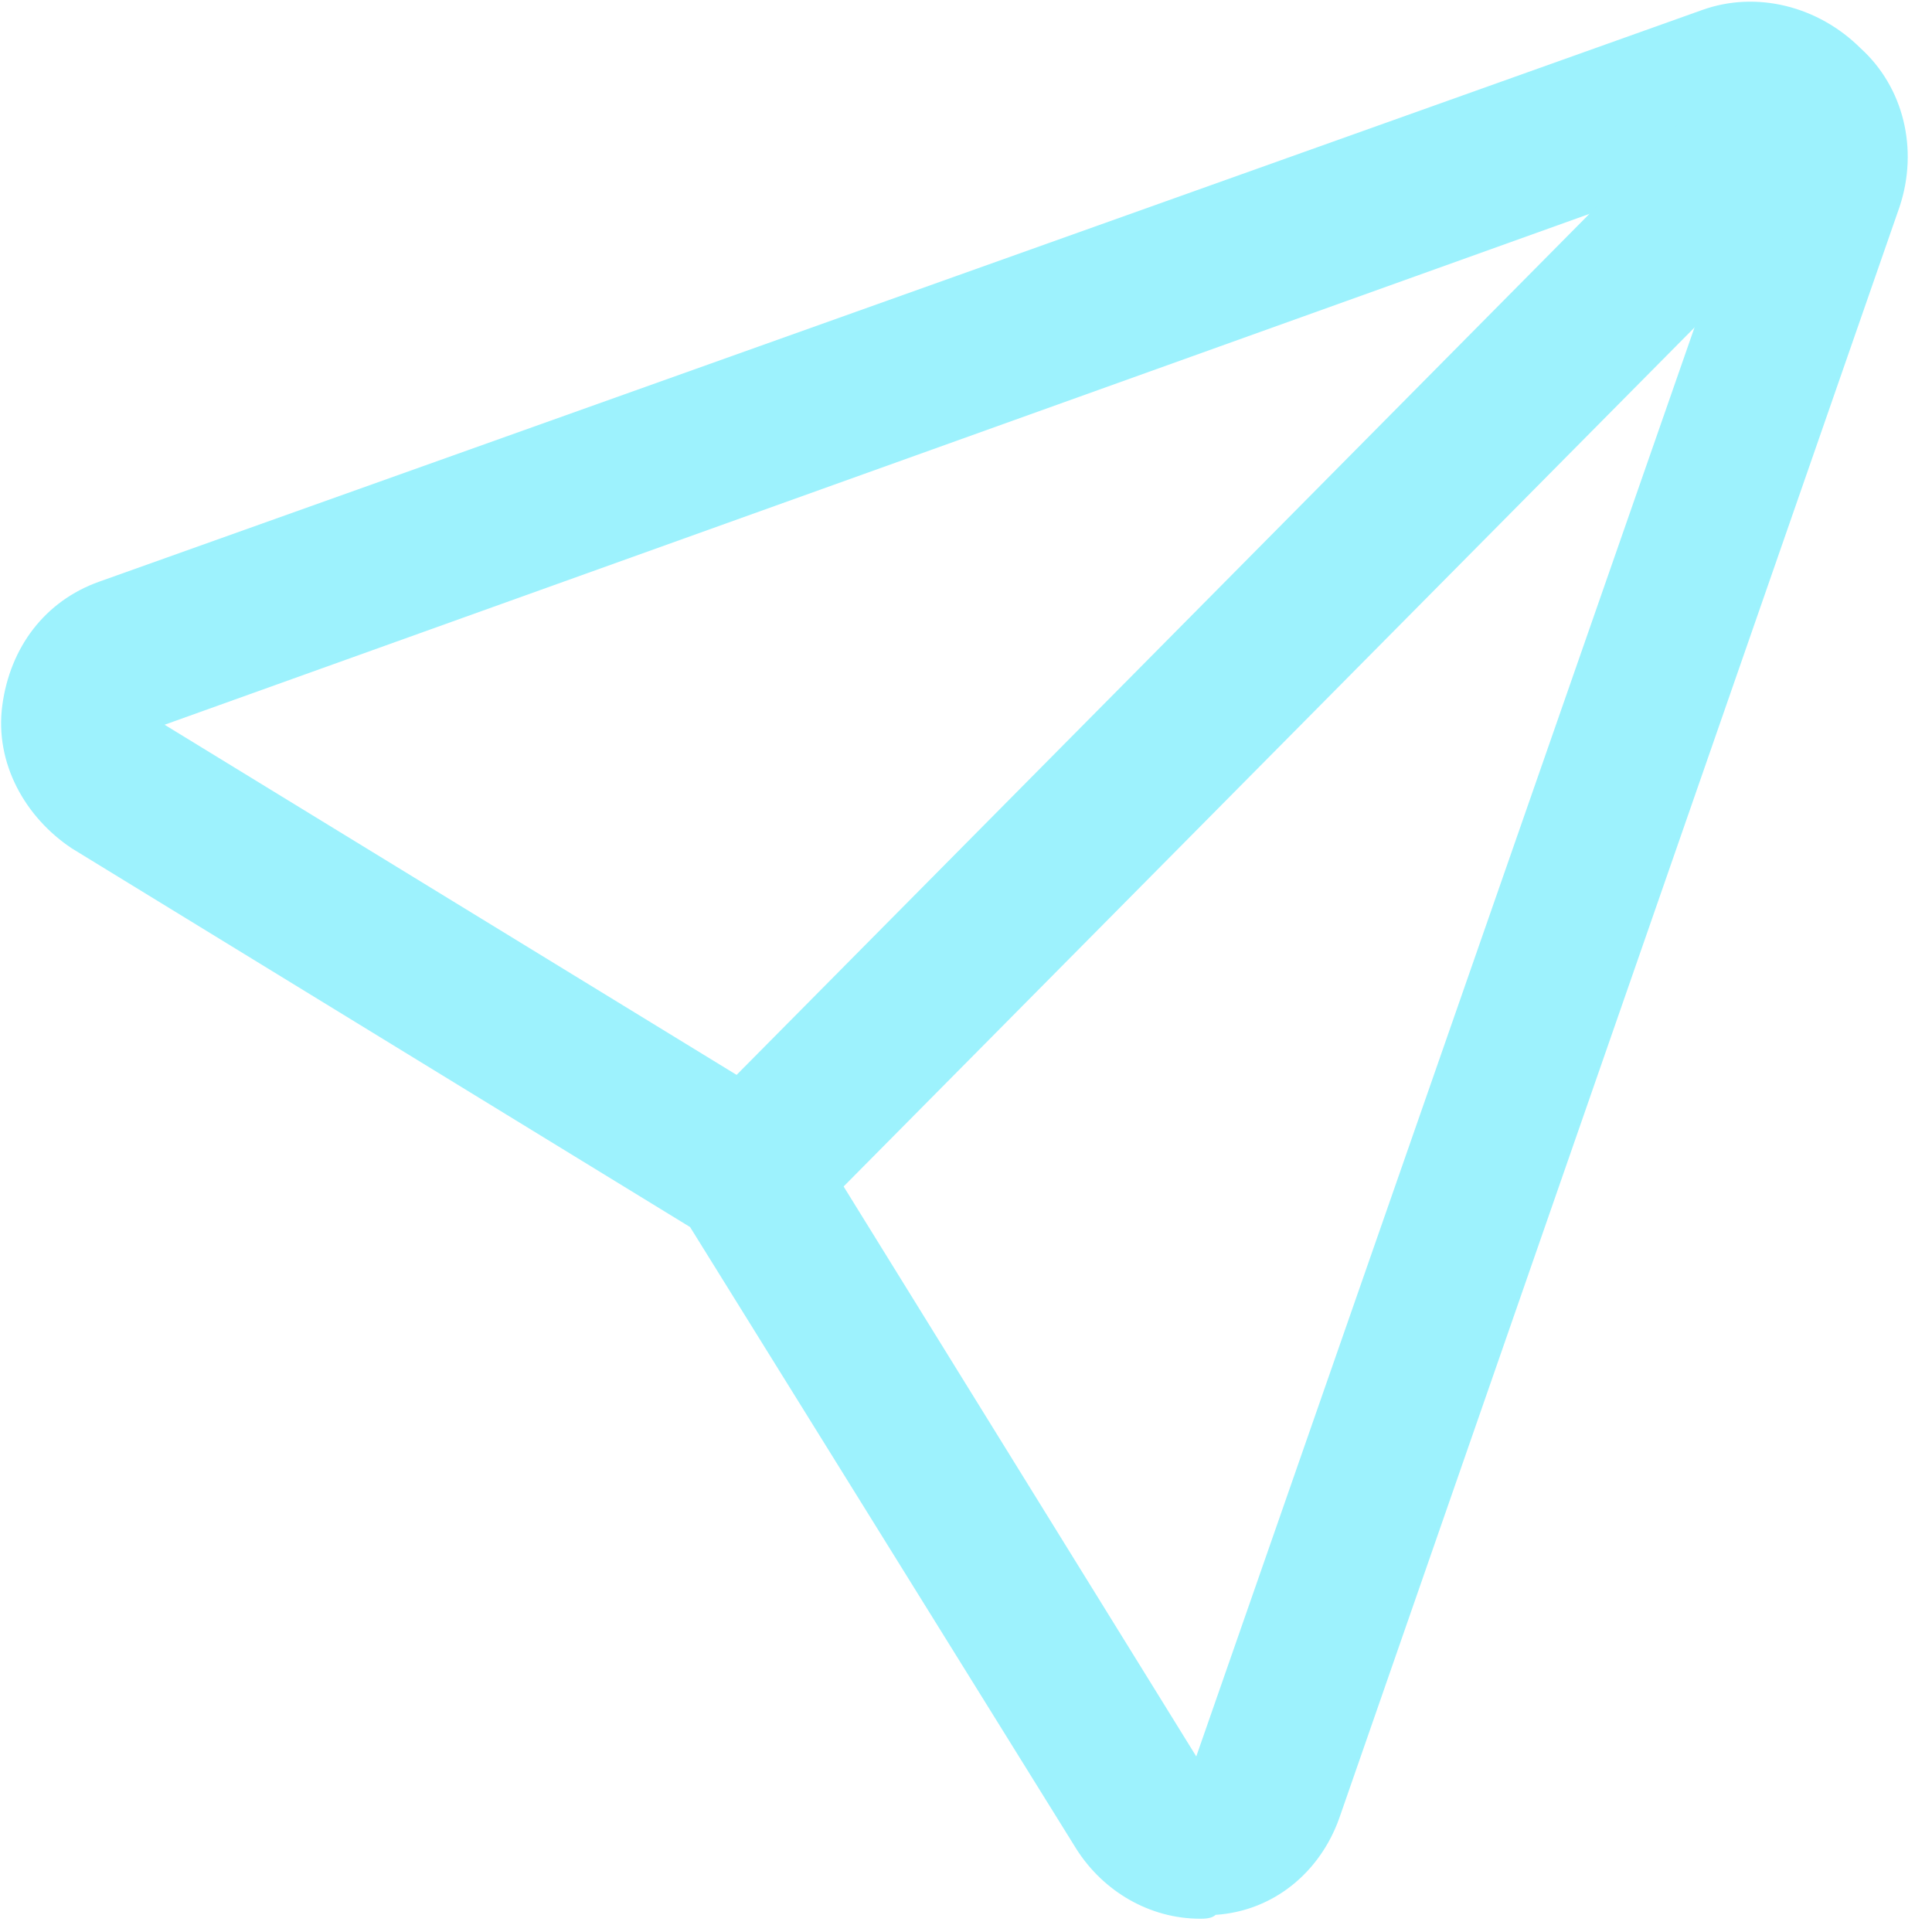 <svg class="svg-icon" style="width: 1em;height: 1em;vertical-align: middle;fill: rgb(157, 242, 253);overflow: hidden;" viewBox="0 0 1024 1024" version="1.1" xmlns="http://www.w3.org/2000/svg"><path d="M636.096 1016.96c-26.624 0-51.2-14.336-65.536-36.864l-204.8-329.728-327.68-200.704C13.44 433.28-2.88 404.608 1.216 373.888c4.096-30.72 22.528-55.296 51.2-65.536L902.336 5.248c28.672-10.24 61.44-2.048 83.968 20.48 22.528 20.48 30.72 53.248 20.48 83.968l-296.96 854.016c-10.24 28.672-34.816 49.152-65.536 51.2-2.048 2.048-6.144 2.048-8.192 2.048z m-204.8-413.696l202.752 327.68L928.96 85.12l-2.048-2.048-839.68 301.056 337.92 206.848 6.144 12.288c0-2.048 0-2.048 0 0z"  /><path d="M928.96 25.984l58.24 57.664-564.992 570.368-58.24-57.6z"  /></svg>